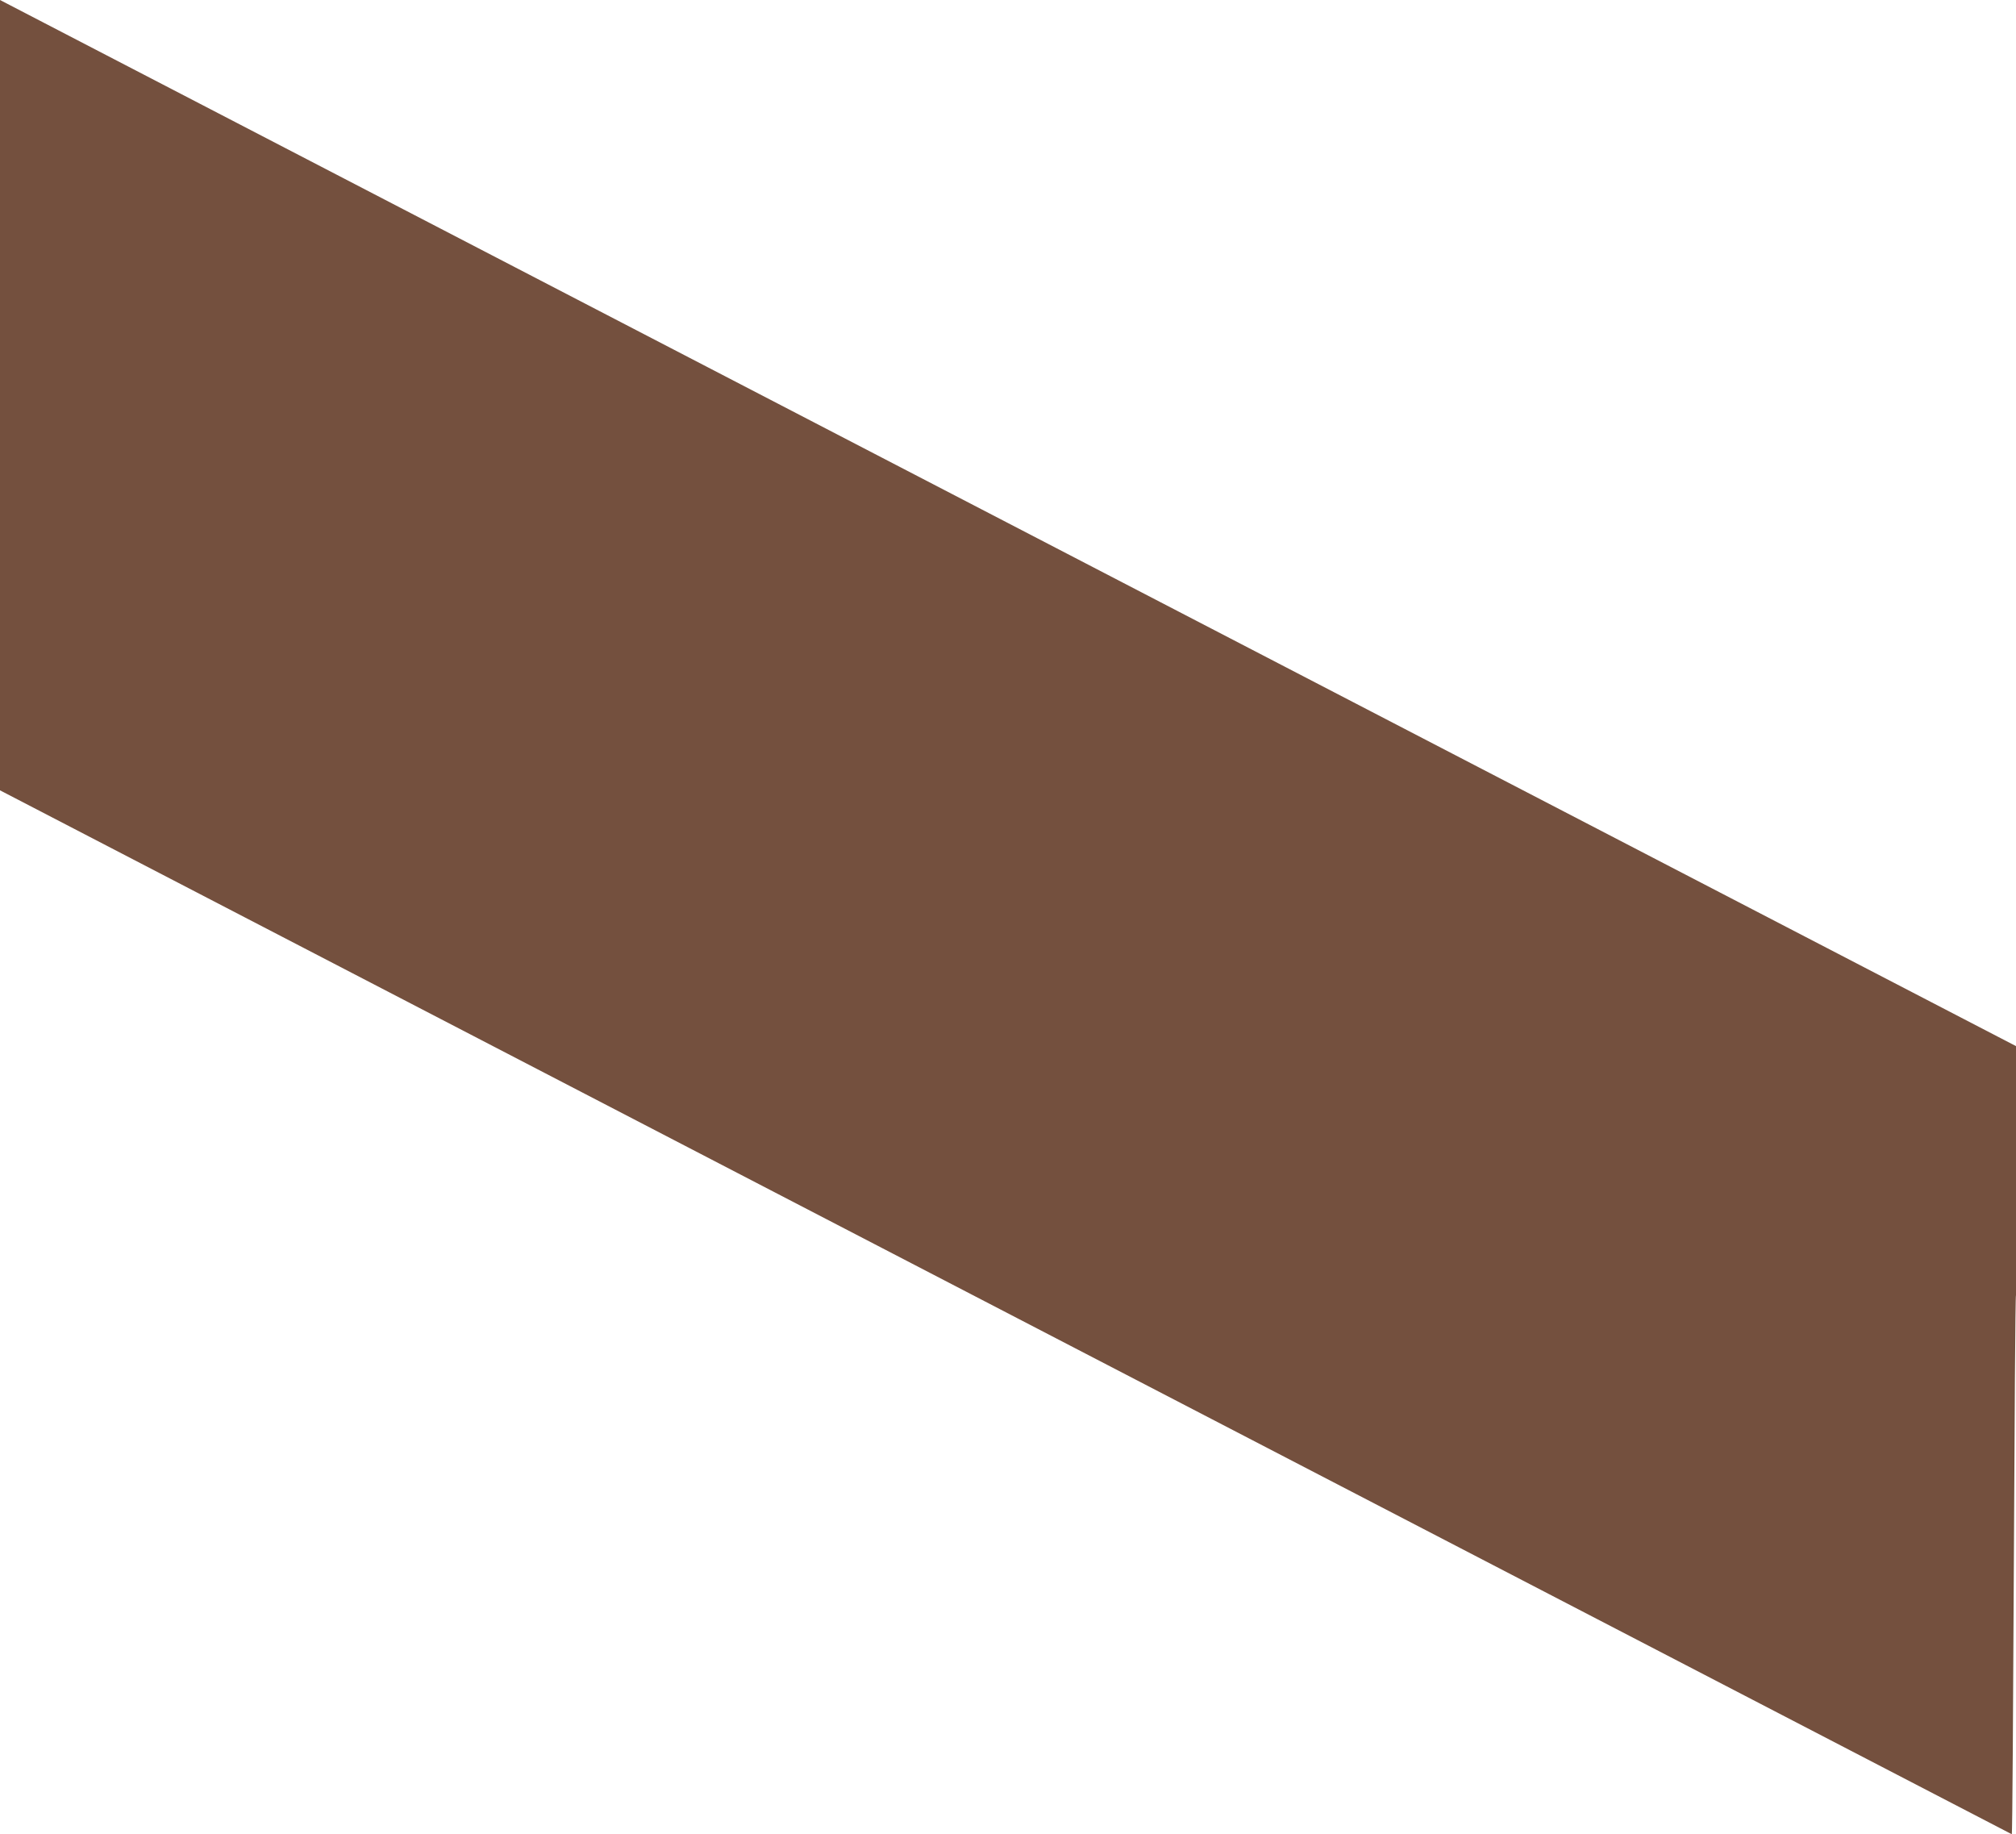 <svg id="Layer_1" data-name="Layer 1" xmlns="http://www.w3.org/2000/svg" viewBox="0 0 728 662.27"><defs><style>.cls-1{fill:#74503e;}</style></defs><title>Artboard 9 copy</title><path class="cls-1" d="M0,285.36,726.47,662.27c.5.27,1-194.88,1.53-194.62V377.71L0,0Z"/></svg>